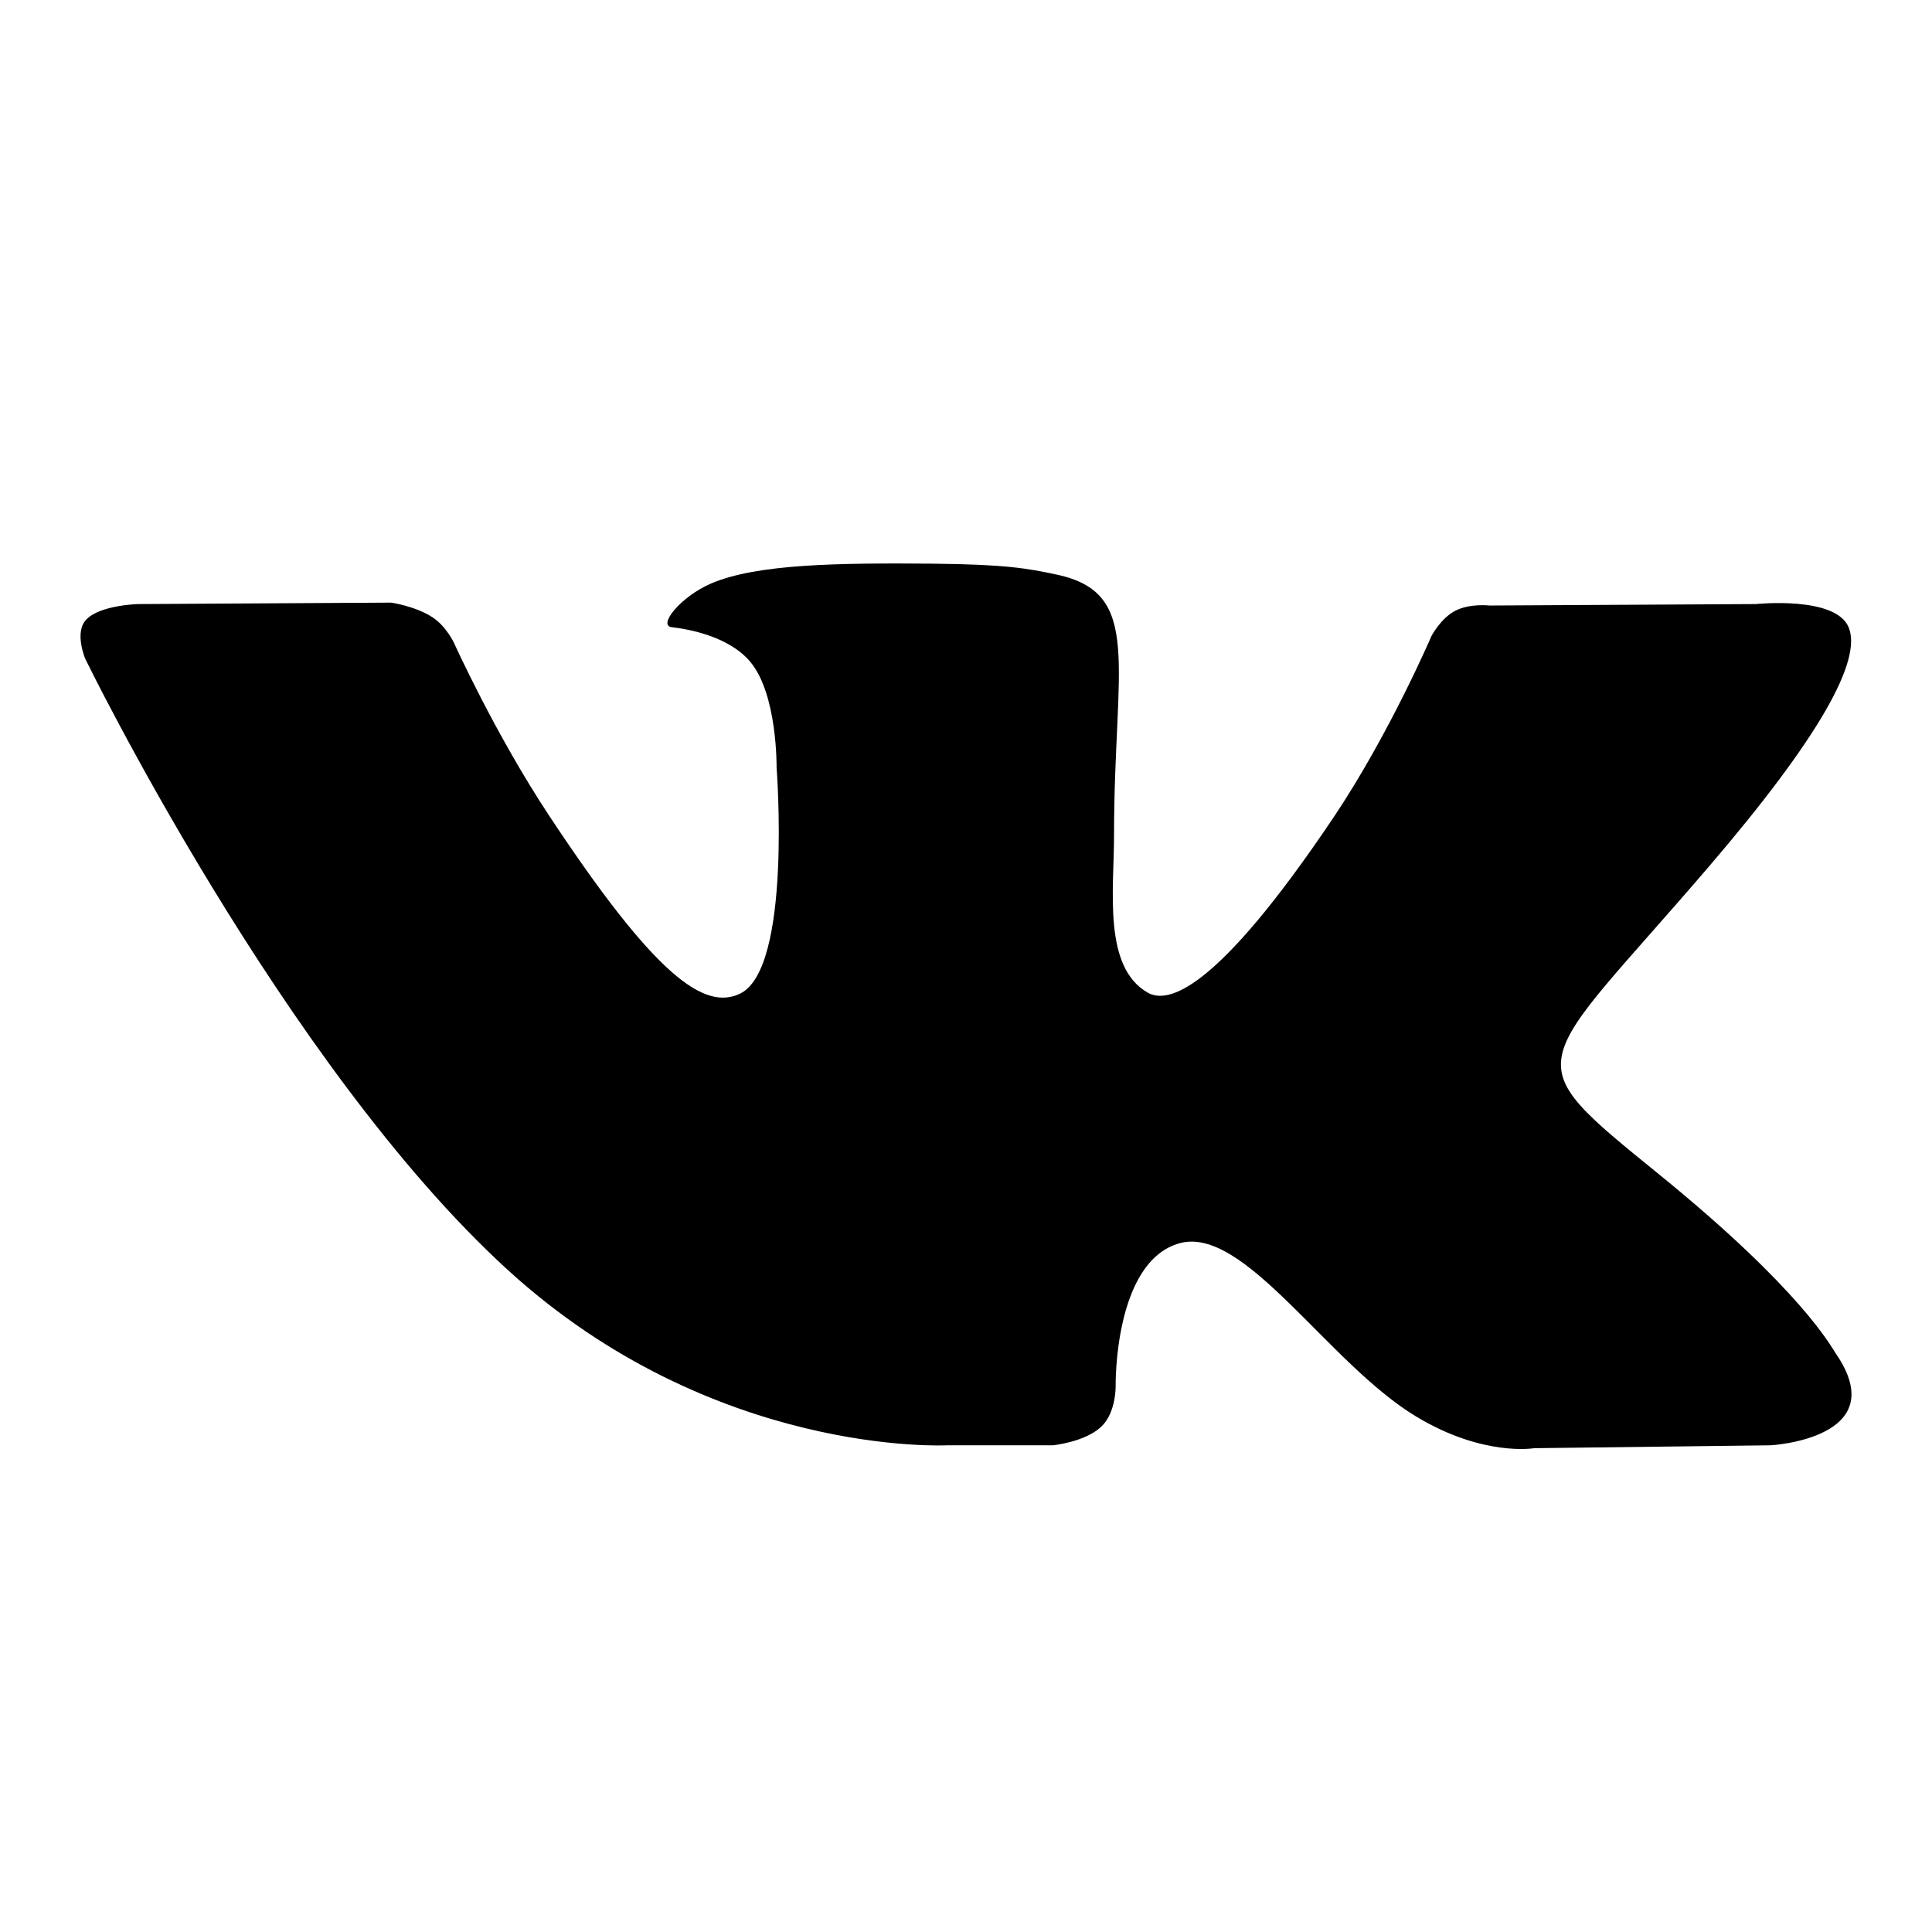 <svg width="24" height="24" viewBox="0 0 24 24" fill="none" xmlns="http://www.w3.org/2000/svg">
<path fill-rule="evenodd" clip-rule="evenodd" d="M13.079 17.954C13.079 17.954 13.476 17.915 13.679 17.724C13.866 17.549 13.859 17.218 13.859 17.218C13.859 17.218 13.834 15.672 14.653 15.444C15.46 15.219 16.496 16.938 17.596 17.599C18.427 18.099 19.057 17.99 19.057 17.99L21.996 17.954C21.996 17.954 23.532 17.871 22.804 16.812C22.744 16.725 22.379 16.028 20.62 14.597C18.776 13.098 19.024 13.341 21.243 10.748C22.594 9.169 23.134 8.206 22.965 7.794C22.805 7.399 21.811 7.504 21.811 7.504L18.503 7.522C18.503 7.522 18.258 7.493 18.076 7.588C17.898 7.681 17.783 7.899 17.783 7.899C17.783 7.899 17.26 9.12 16.562 10.16C15.089 12.351 14.5 12.467 14.259 12.332C13.699 12.014 13.839 11.056 13.839 10.377C13.839 8.252 14.207 7.366 13.123 7.137C12.764 7.061 12.499 7.011 11.579 7.002C10.399 6.992 9.4 7.006 8.834 7.248C8.457 7.41 8.167 7.77 8.344 7.791C8.563 7.816 9.058 7.908 9.32 8.221C9.659 8.625 9.647 9.533 9.647 9.533C9.647 9.533 9.842 12.034 9.192 12.344C8.747 12.557 8.136 12.122 6.822 10.133C6.149 9.115 5.641 7.989 5.641 7.989C5.641 7.989 5.544 7.778 5.368 7.665C5.156 7.529 4.86 7.486 4.86 7.486L1.717 7.504C1.717 7.504 1.245 7.515 1.072 7.696C0.918 7.855 1.06 8.186 1.06 8.186C1.06 8.186 3.521 13.232 6.308 15.776C8.863 18.107 11.764 17.954 11.764 17.954H13.079Z" fill="black"/>
</svg>
